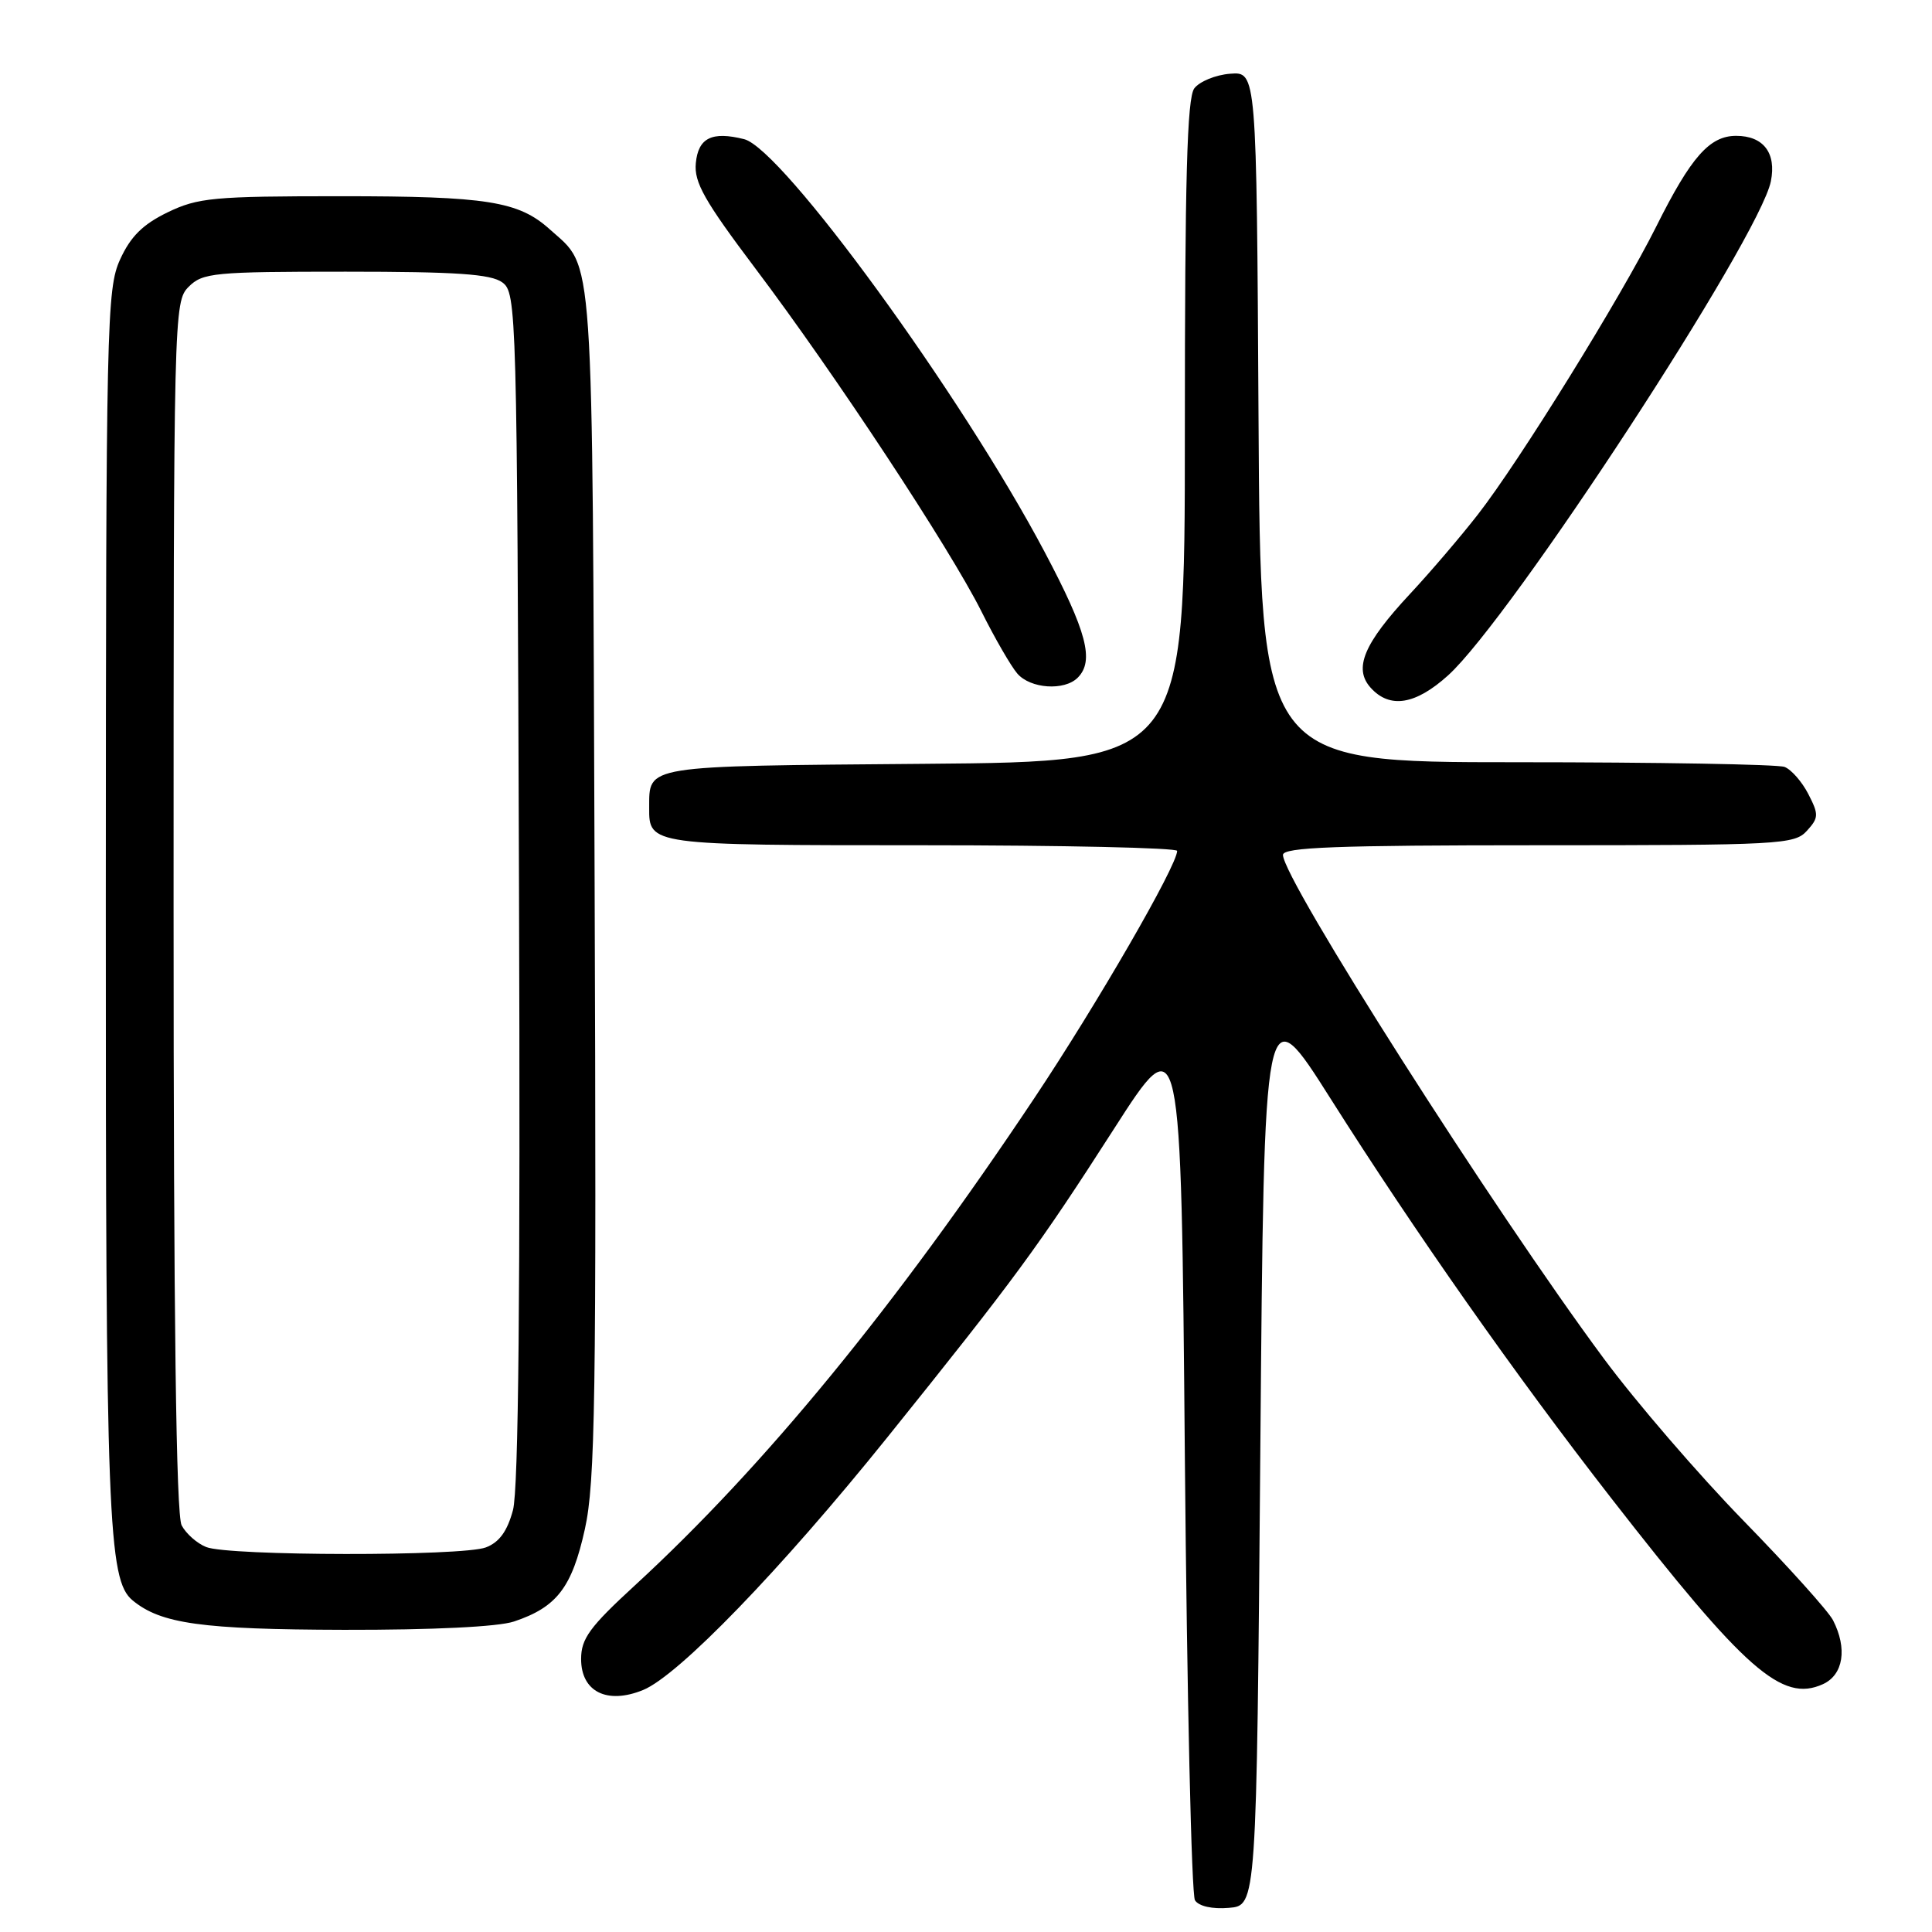 <?xml version="1.0" encoding="UTF-8" standalone="no"?>
<!DOCTYPE svg PUBLIC "-//W3C//DTD SVG 1.1//EN" "http://www.w3.org/Graphics/SVG/1.1/DTD/svg11.dtd" >
<svg xmlns="http://www.w3.org/2000/svg" xmlns:xlink="http://www.w3.org/1999/xlink" version="1.1" viewBox="0 0 256 256">
 <g >
 <path fill="currentColor"
d=" M 167.00 192.08 C 167.50 131.67 167.50 131.67 176.31 145.58 C 187.54 163.32 200.79 182.18 213.50 198.52 C 231.25 221.33 236.13 225.63 241.55 223.16 C 244.26 221.92 244.81 218.44 242.88 214.68 C 242.26 213.48 236.92 207.55 231.02 201.50 C 225.12 195.45 216.78 185.78 212.50 180.00 C 197.94 160.36 170.00 116.50 170.00 113.28 C 170.00 112.27 177.01 112.00 203.85 112.00 C 235.88 112.00 237.78 111.90 239.42 110.09 C 241.00 108.35 241.01 107.93 239.61 105.21 C 238.77 103.58 237.35 101.96 236.46 101.62 C 235.56 101.28 219.58 101.00 200.93 101.00 C 167.02 101.00 167.02 101.00 166.76 55.25 C 166.50 9.50 166.50 9.50 163.00 9.77 C 161.07 9.92 158.94 10.80 158.25 11.71 C 157.29 12.99 157.00 23.69 157.00 57.15 C 157.00 100.93 157.00 100.93 122.46 101.21 C 85.00 101.52 86.05 101.36 86.02 107.05 C 85.99 111.98 86.14 112.00 122.20 112.00 C 140.79 112.00 155.99 112.34 155.98 112.75 C 155.93 114.77 145.38 133.03 137.06 145.50 C 118.63 173.14 101.30 194.28 84.14 210.06 C 78.13 215.58 77.00 217.13 77.00 219.83 C 77.00 224.16 80.43 225.88 85.20 223.94 C 89.89 222.04 103.50 207.96 117.55 190.49 C 134.52 169.38 137.52 165.29 147.59 149.61 C 156.50 135.72 156.50 135.72 157.00 193.11 C 157.28 224.67 157.88 251.09 158.34 251.80 C 158.85 252.59 160.63 252.99 162.84 252.80 C 166.50 252.50 166.50 252.50 167.00 192.08 Z  M 68.10 214.86 C 73.79 212.96 75.79 210.35 77.50 202.61 C 78.87 196.41 79.04 185.46 78.79 117.00 C 78.47 31.36 78.77 35.73 72.85 30.39 C 68.71 26.66 64.52 26.00 45.17 26.00 C 28.26 26.00 26.24 26.19 22.20 28.14 C 18.91 29.74 17.30 31.34 15.91 34.39 C 14.14 38.29 14.04 42.63 14.02 119.70 C 14.00 201.32 14.31 209.35 17.56 212.05 C 21.31 215.16 26.71 215.91 45.60 215.96 C 57.35 215.98 66.01 215.56 68.10 214.86 Z  M 191.88 89.49 C 200.19 81.98 233.14 31.53 234.65 24.02 C 235.40 20.27 233.66 18.00 230.05 18.00 C 226.53 18.00 224.07 20.79 219.47 30.00 C 214.77 39.41 201.33 61.11 195.83 68.17 C 193.55 71.10 189.50 75.84 186.84 78.69 C 180.70 85.28 179.31 88.58 181.63 91.14 C 184.16 93.94 187.56 93.39 191.88 89.49 Z  M 142.80 89.80 C 145.03 87.57 144.02 83.71 138.41 73.12 C 127.42 52.35 103.65 19.70 98.60 18.44 C 94.34 17.37 92.52 18.26 92.20 21.61 C 91.95 24.16 93.34 26.61 100.11 35.60 C 110.63 49.55 125.85 72.65 130.04 81.01 C 131.82 84.58 133.97 88.29 134.80 89.25 C 136.53 91.26 141.03 91.57 142.80 89.80 Z  M 27.32 204.99 C 26.11 204.51 24.65 203.22 24.07 202.12 C 23.34 200.76 23.00 174.81 23.00 120.07 C 23.00 41.33 23.03 39.97 25.00 38.00 C 26.86 36.14 28.33 36.00 45.81 36.00 C 60.47 36.00 65.05 36.31 66.56 37.42 C 68.45 38.80 68.51 40.95 68.77 117.47 C 68.96 171.20 68.71 197.37 67.97 200.10 C 67.22 202.90 66.15 204.37 64.38 205.04 C 61.25 206.23 30.29 206.19 27.32 204.99 Z "/>
</g>
</svg>